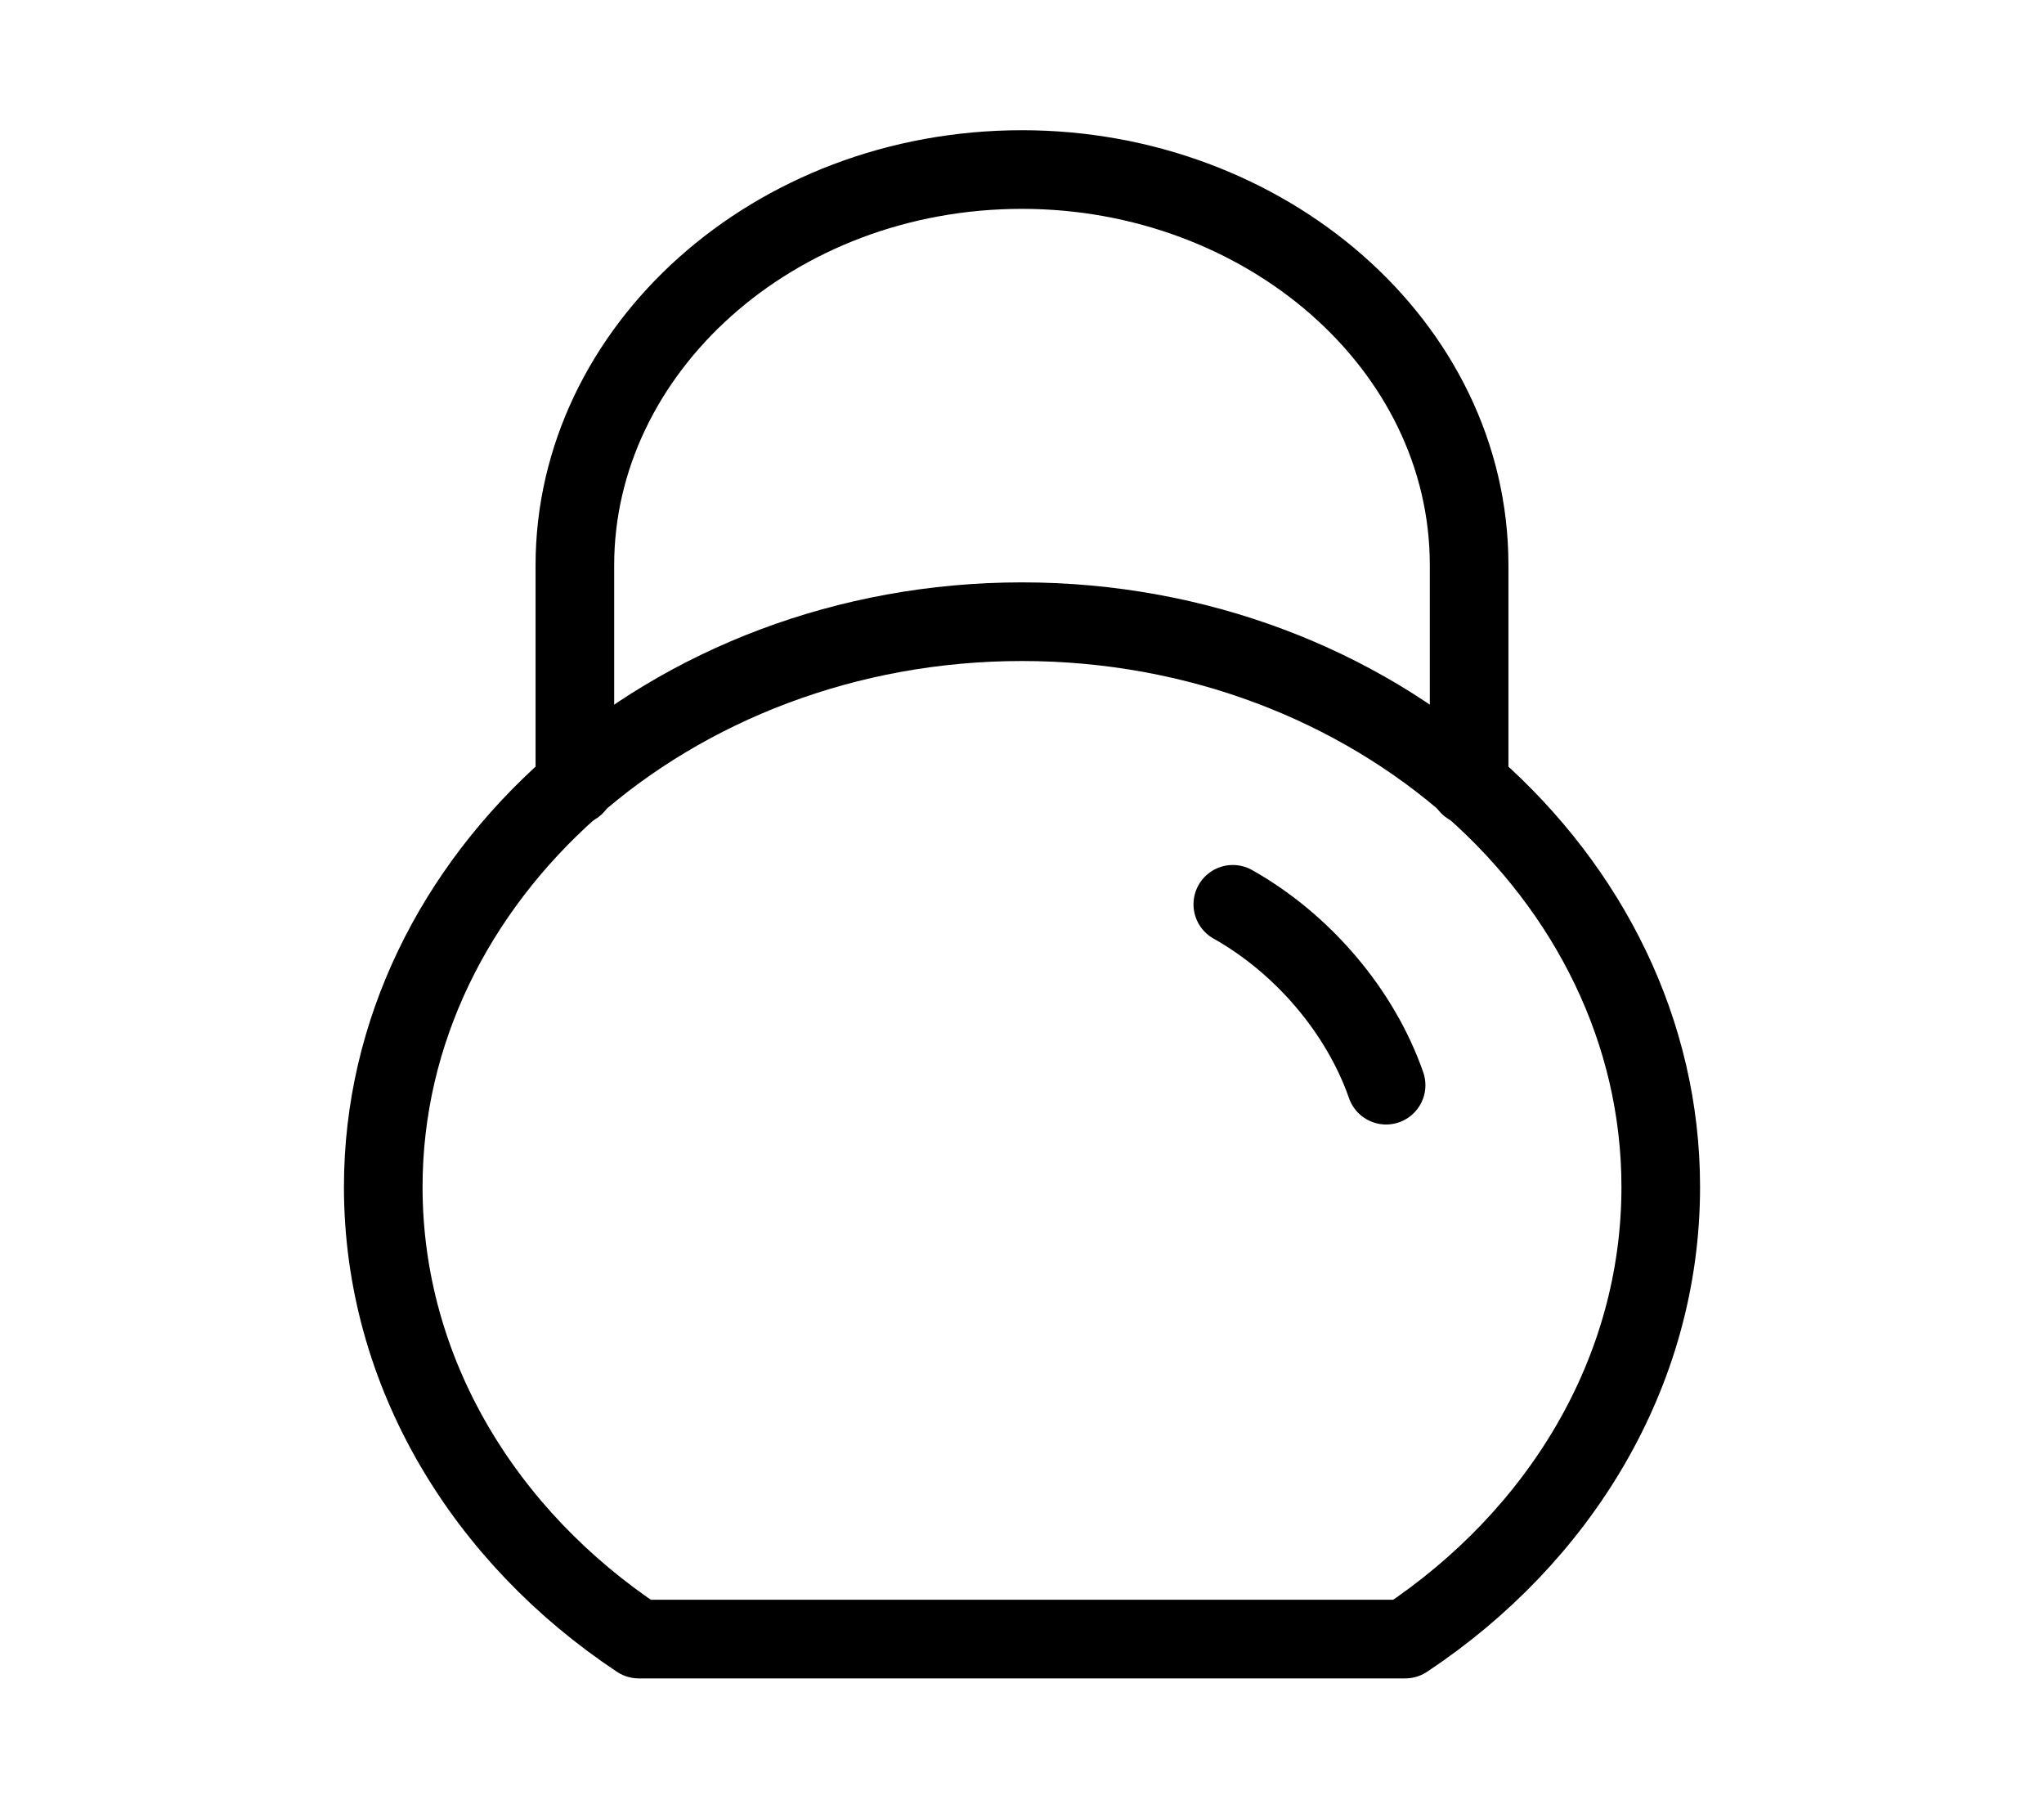 <svg xmlns="http://www.w3.org/2000/svg" width="52" height="46" viewBox="0 0 52 46" fill="none">
  <path d="M16.25 41.688H35.75C39.65 39.1 42.25 34.931 42.25 30.188C42.25 22.281 34.938 15.812 26 15.812C17.062 15.812 9.75 22.281 9.75 30.188C9.75 34.931 12.35 39.1 16.25 41.688Z" stroke="black" stroke-width="2" stroke-miterlimit="10" stroke-linecap="round" stroke-linejoin="round"/>
  <path d="M14.625 19.981V14.375C14.625 8.912 19.663 4.312 26 4.312C32.175 4.312 37.375 8.769 37.375 14.375V19.981" stroke="black" stroke-width="2" stroke-miterlimit="10" stroke-linecap="round" stroke-linejoin="round"/>
  <path d="M31.363 23C33.15 24.006 34.612 25.731 35.263 27.6" stroke="black" stroke-width="2" stroke-miterlimit="10" stroke-linecap="round" stroke-linejoin="round"/>
</svg>